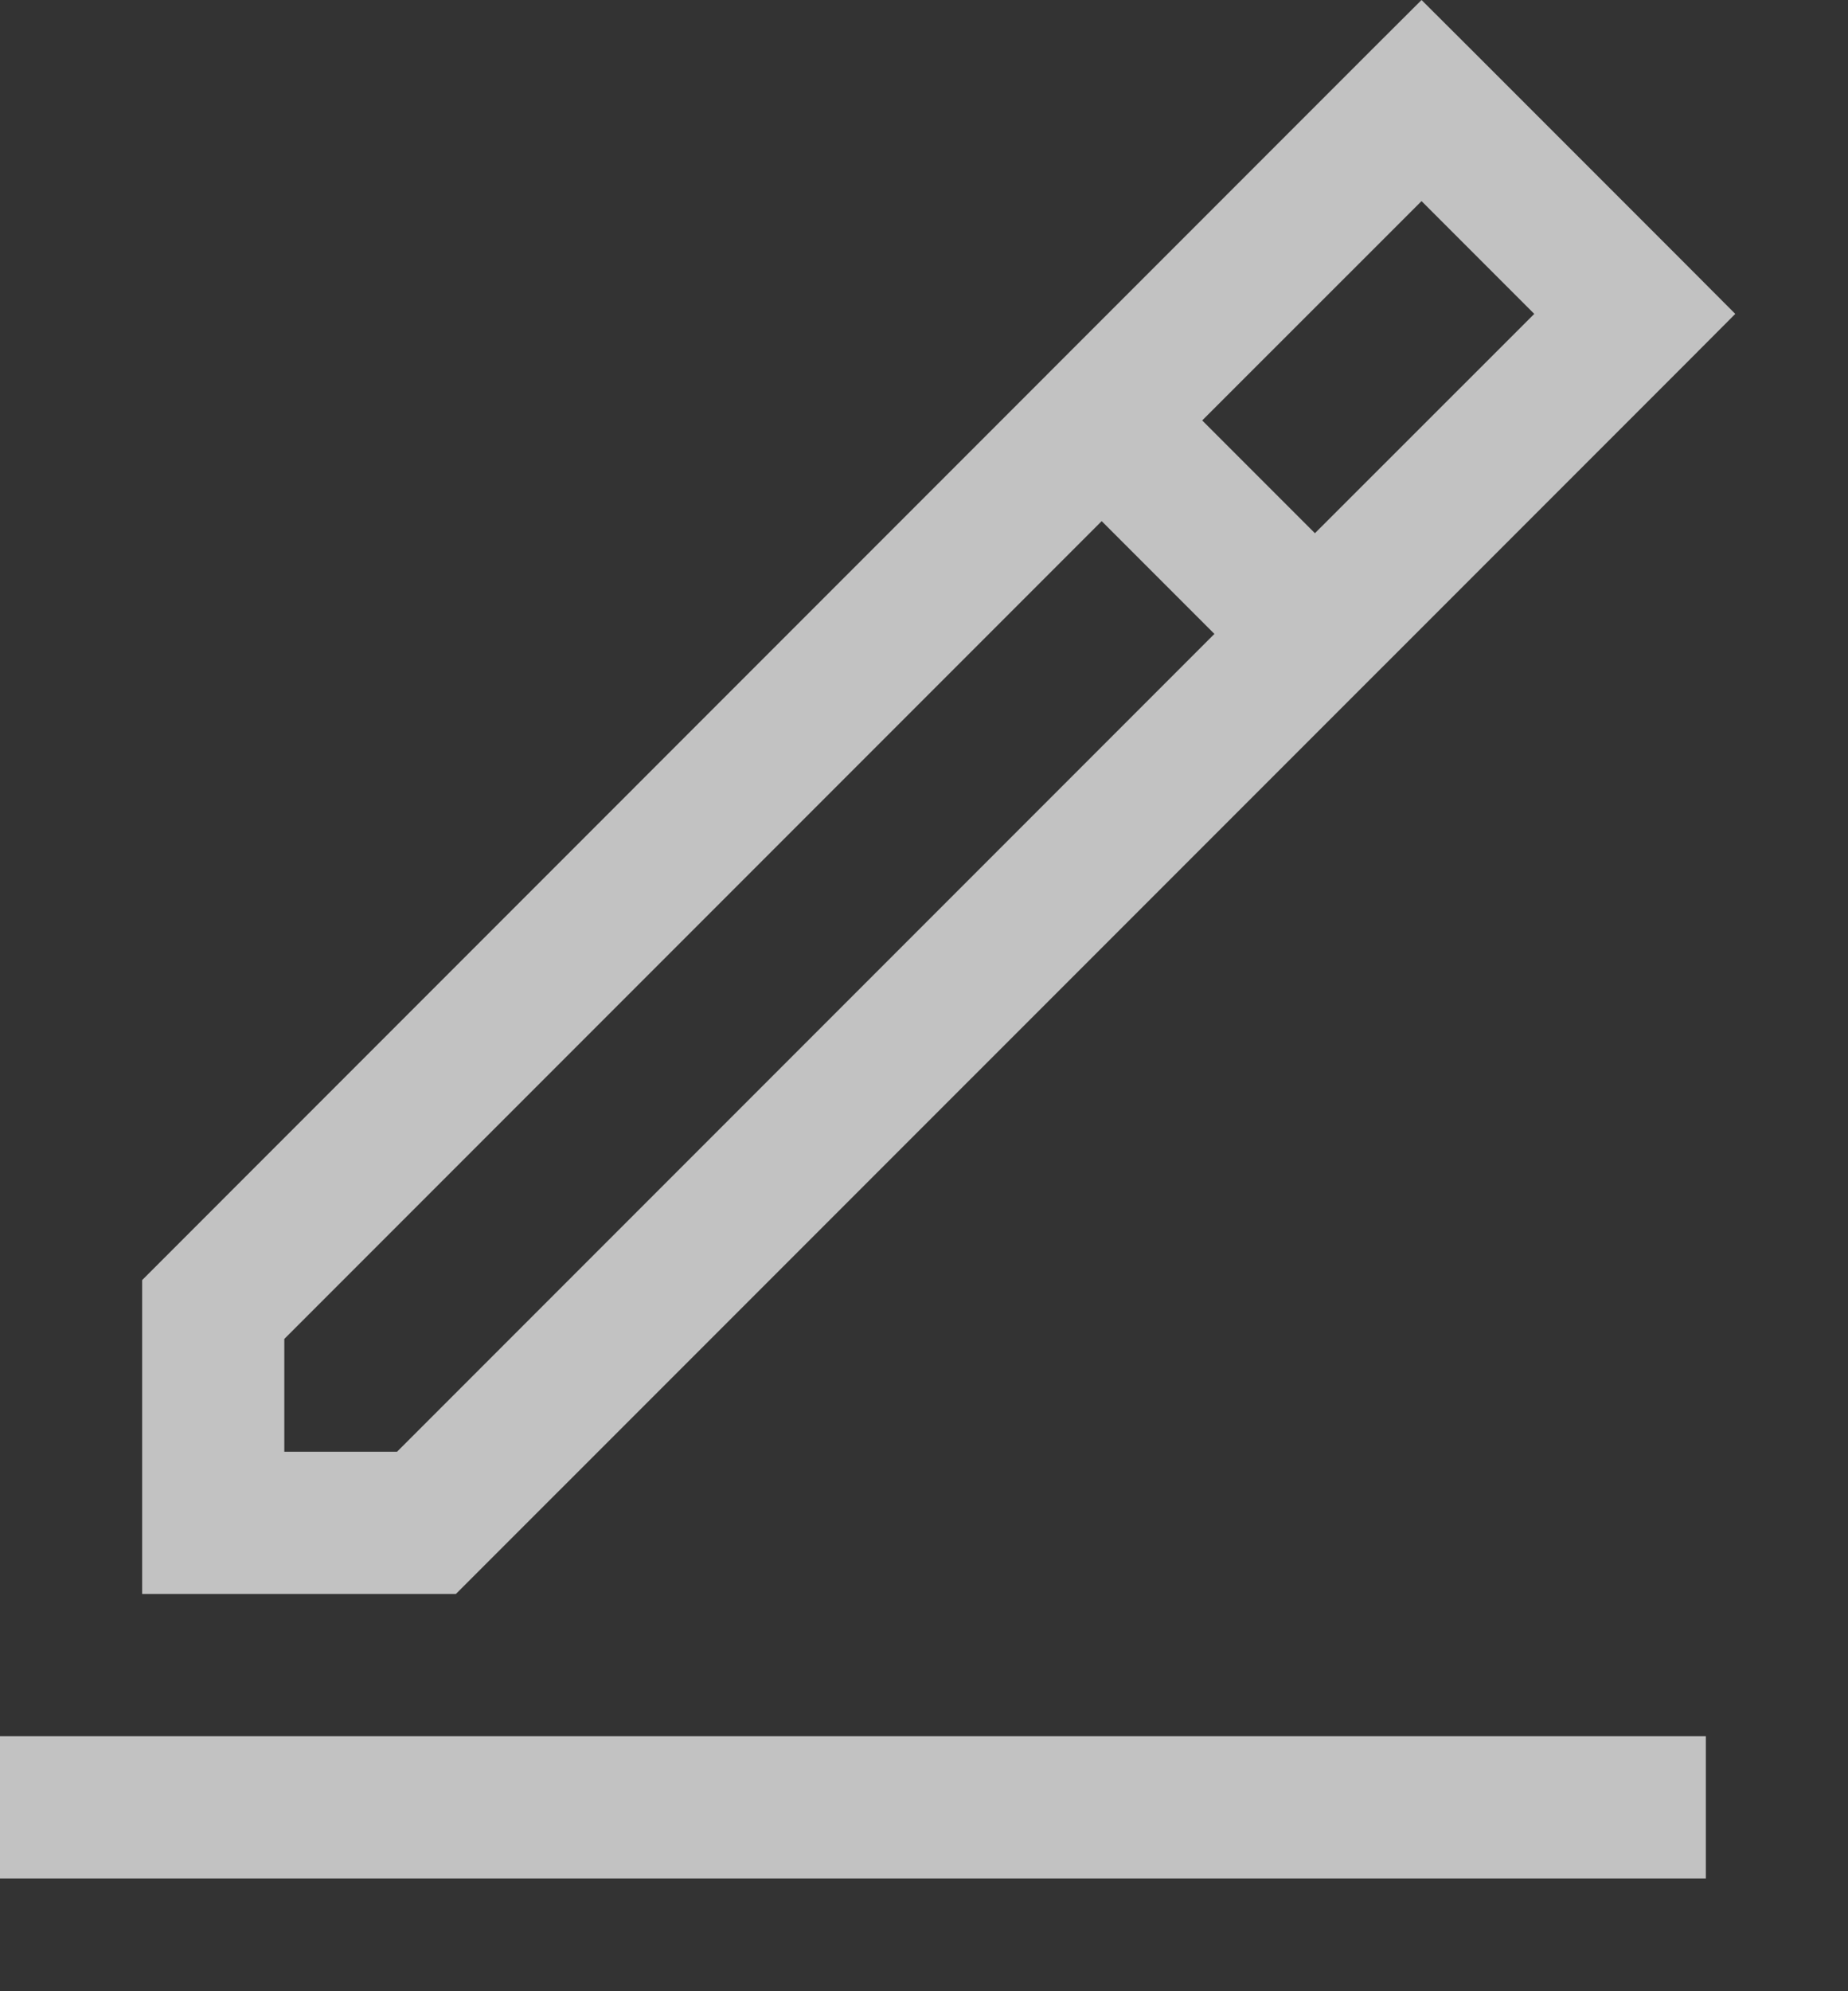 <?xml version="1.0" encoding="UTF-8"?>
<svg width="13px" height="14px" viewBox="0 0 13 14" version="1.1" xmlns="http://www.w3.org/2000/svg" xmlns:xlink="http://www.w3.org/1999/xlink">
    <rect x="0" y="0" width="13" height="14" fill="#333333" stroke="none"/>
    <!-- Generator: Sketch 52.3 (67297) - http://www.bohemiancoding.com/sketch -->
    <title>Group 5</title>
    <desc>Created with Sketch.</desc>
    <g id="Page-2" stroke="none" stroke-width="1" fill="none" fill-rule="evenodd">
        <g id="管理页面" transform="translate(-567, -399)" fill="#FFFFFF" style="fill-opacity:0.7">
            <g id="Group-13" transform="translate(245, 296)">
                <g id="Group-8">
                    <g id="Group-7">
                        <g id="Group-5" transform="translate(320, 102)">
                            <path d="M12,1 L11.646,1.353 L3.147,9.853 L3,10 L3,10.207 L3,11.706 L3,12.207 L3.5,12.207 L5,12.207 L5.207,12.207 L5.354,12.06 L13.854,3.561 L14.207,3.207 L13.854,2.853 L12.354,1.353 L12,1 Z M10.457,3.956 L12,2.414 L12.793,3.207 L11.25,4.749 L10.457,3.956 Z M4,10.414 L9.75,4.664 L10.543,5.457 L4.793,11.207 L4,11.207 L4,10.414 Z M2,14.207 L14,14.207 L14,13.207 L2,13.207 L2,14.207 Z" id="Fill-1"></path>
                        </g>
                    </g>
                </g>
            </g>
        </g>
    </g>
</svg>